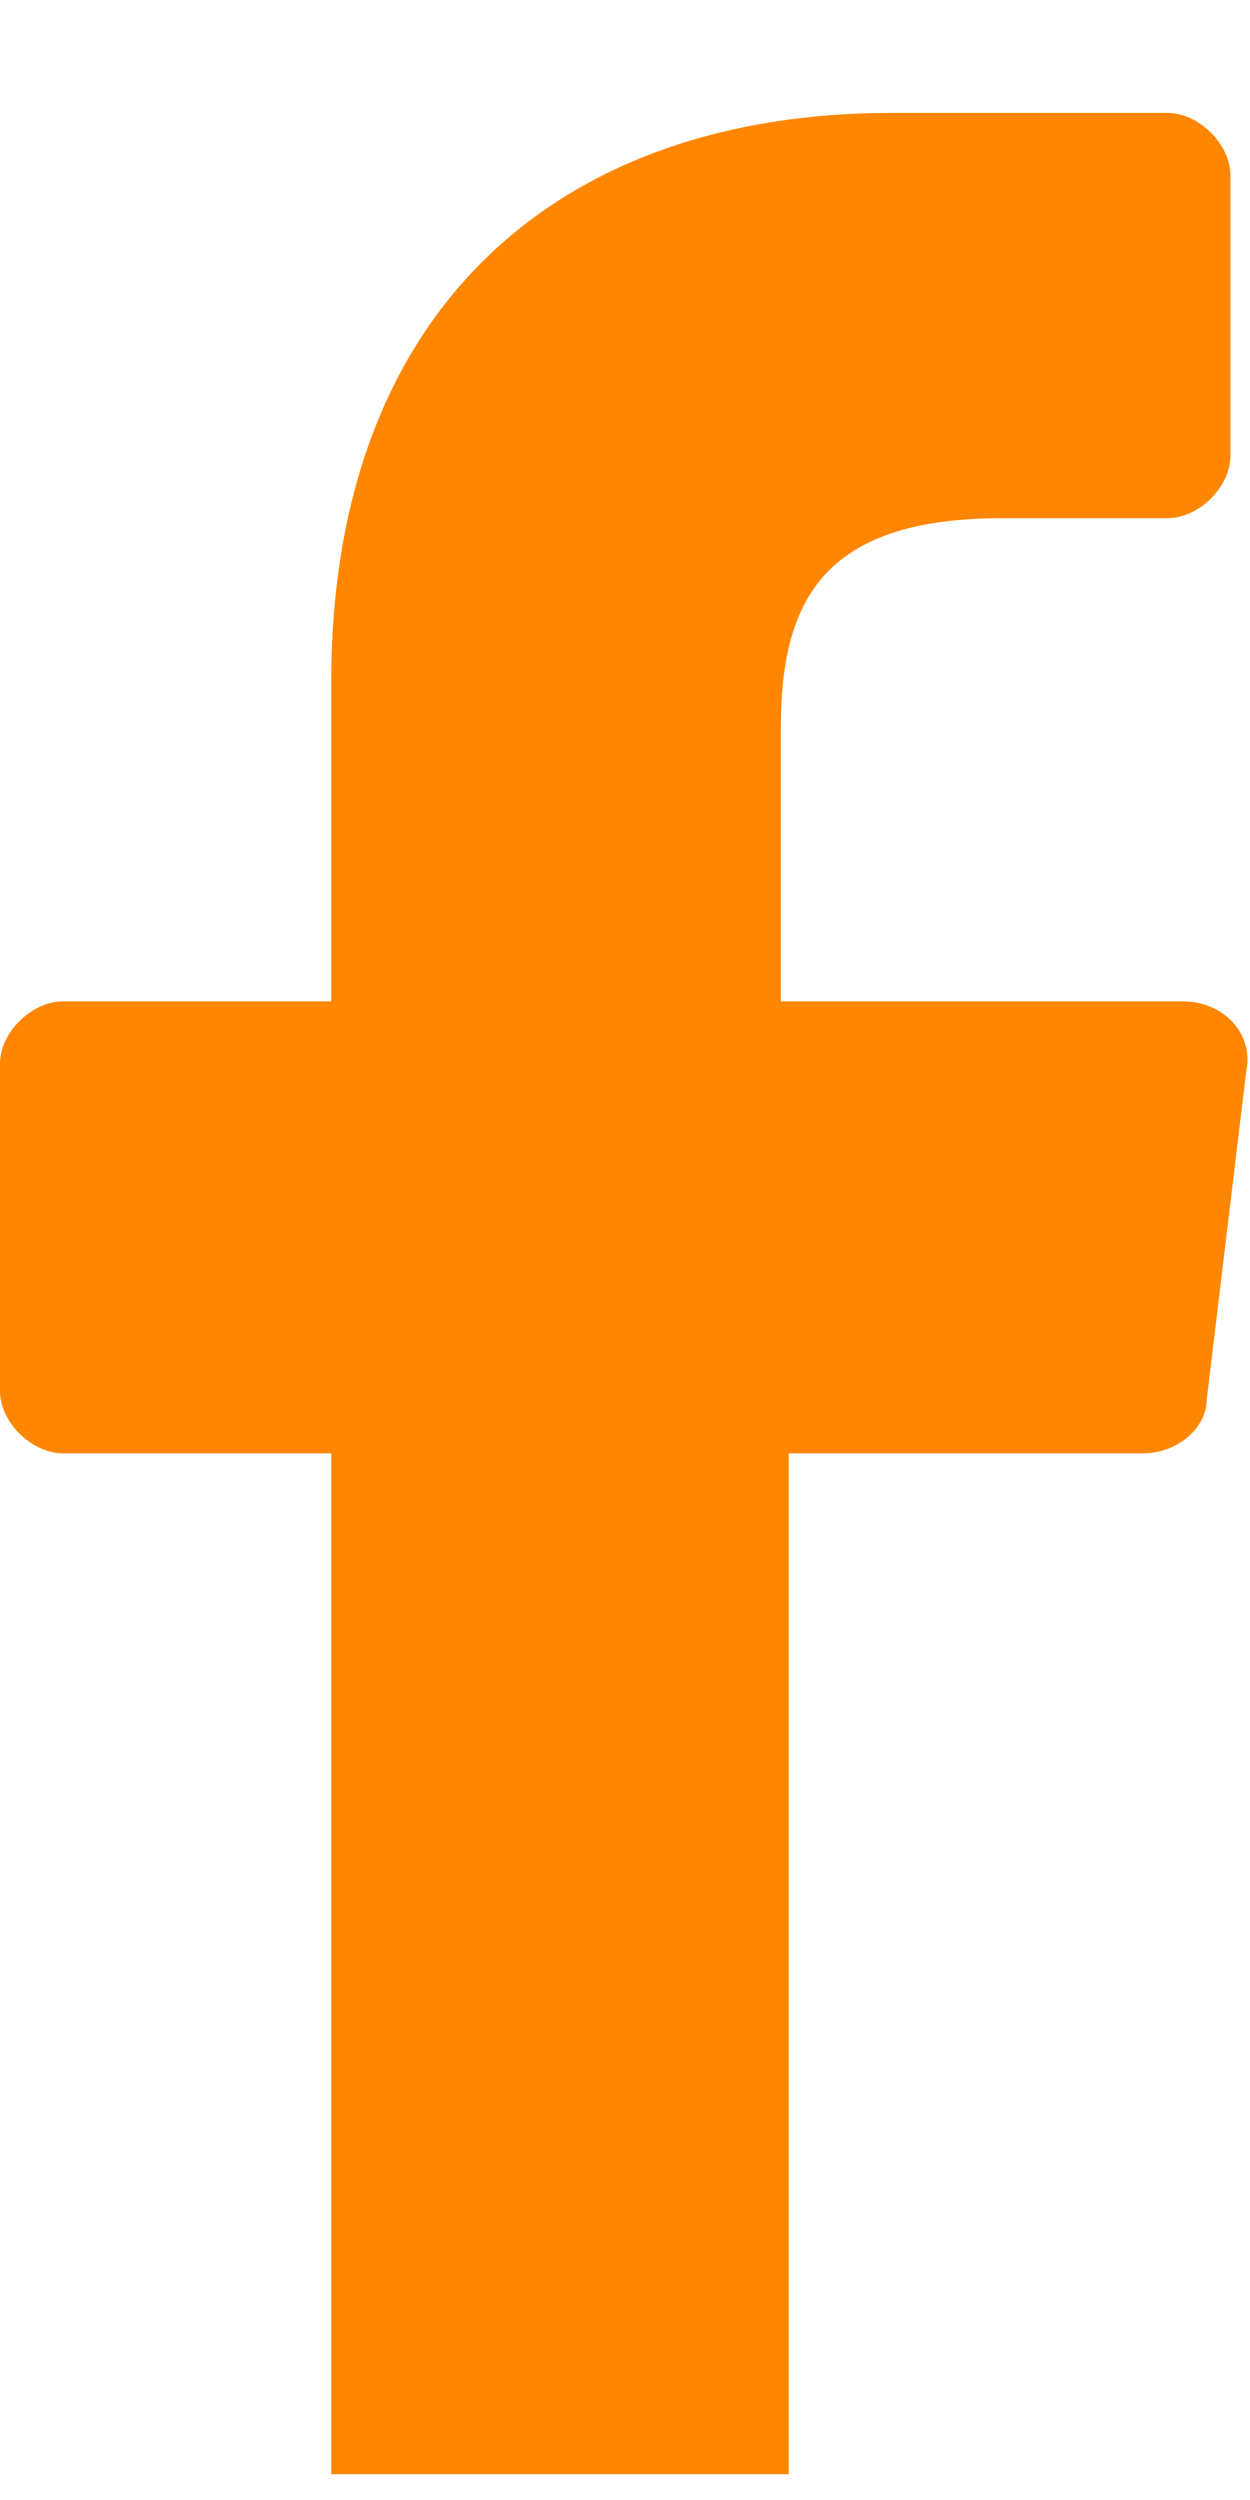 <svg width="9" height="18" viewBox="0 0 9 18" fill="none" xmlns="http://www.w3.org/2000/svg">
<path d="M2.385 17.814V10.464H0.454C0.227 10.464 0 10.239 0 10.015V7.658C0 7.434 0.227 7.21 0.454 7.21H2.385V4.909C2.385 2.216 4.032 0.813 6.417 0.813H8.405C8.632 0.813 8.859 1.038 8.859 1.262V3.282C8.859 3.507 8.632 3.731 8.405 3.731H7.212C5.906 3.731 5.622 4.348 5.622 5.246V7.21H8.518C8.802 7.21 9.029 7.434 8.973 7.714L8.689 10.071C8.689 10.295 8.461 10.464 8.234 10.464H5.679V17.814H2.385Z" fill="#FF8600"/>
</svg>
